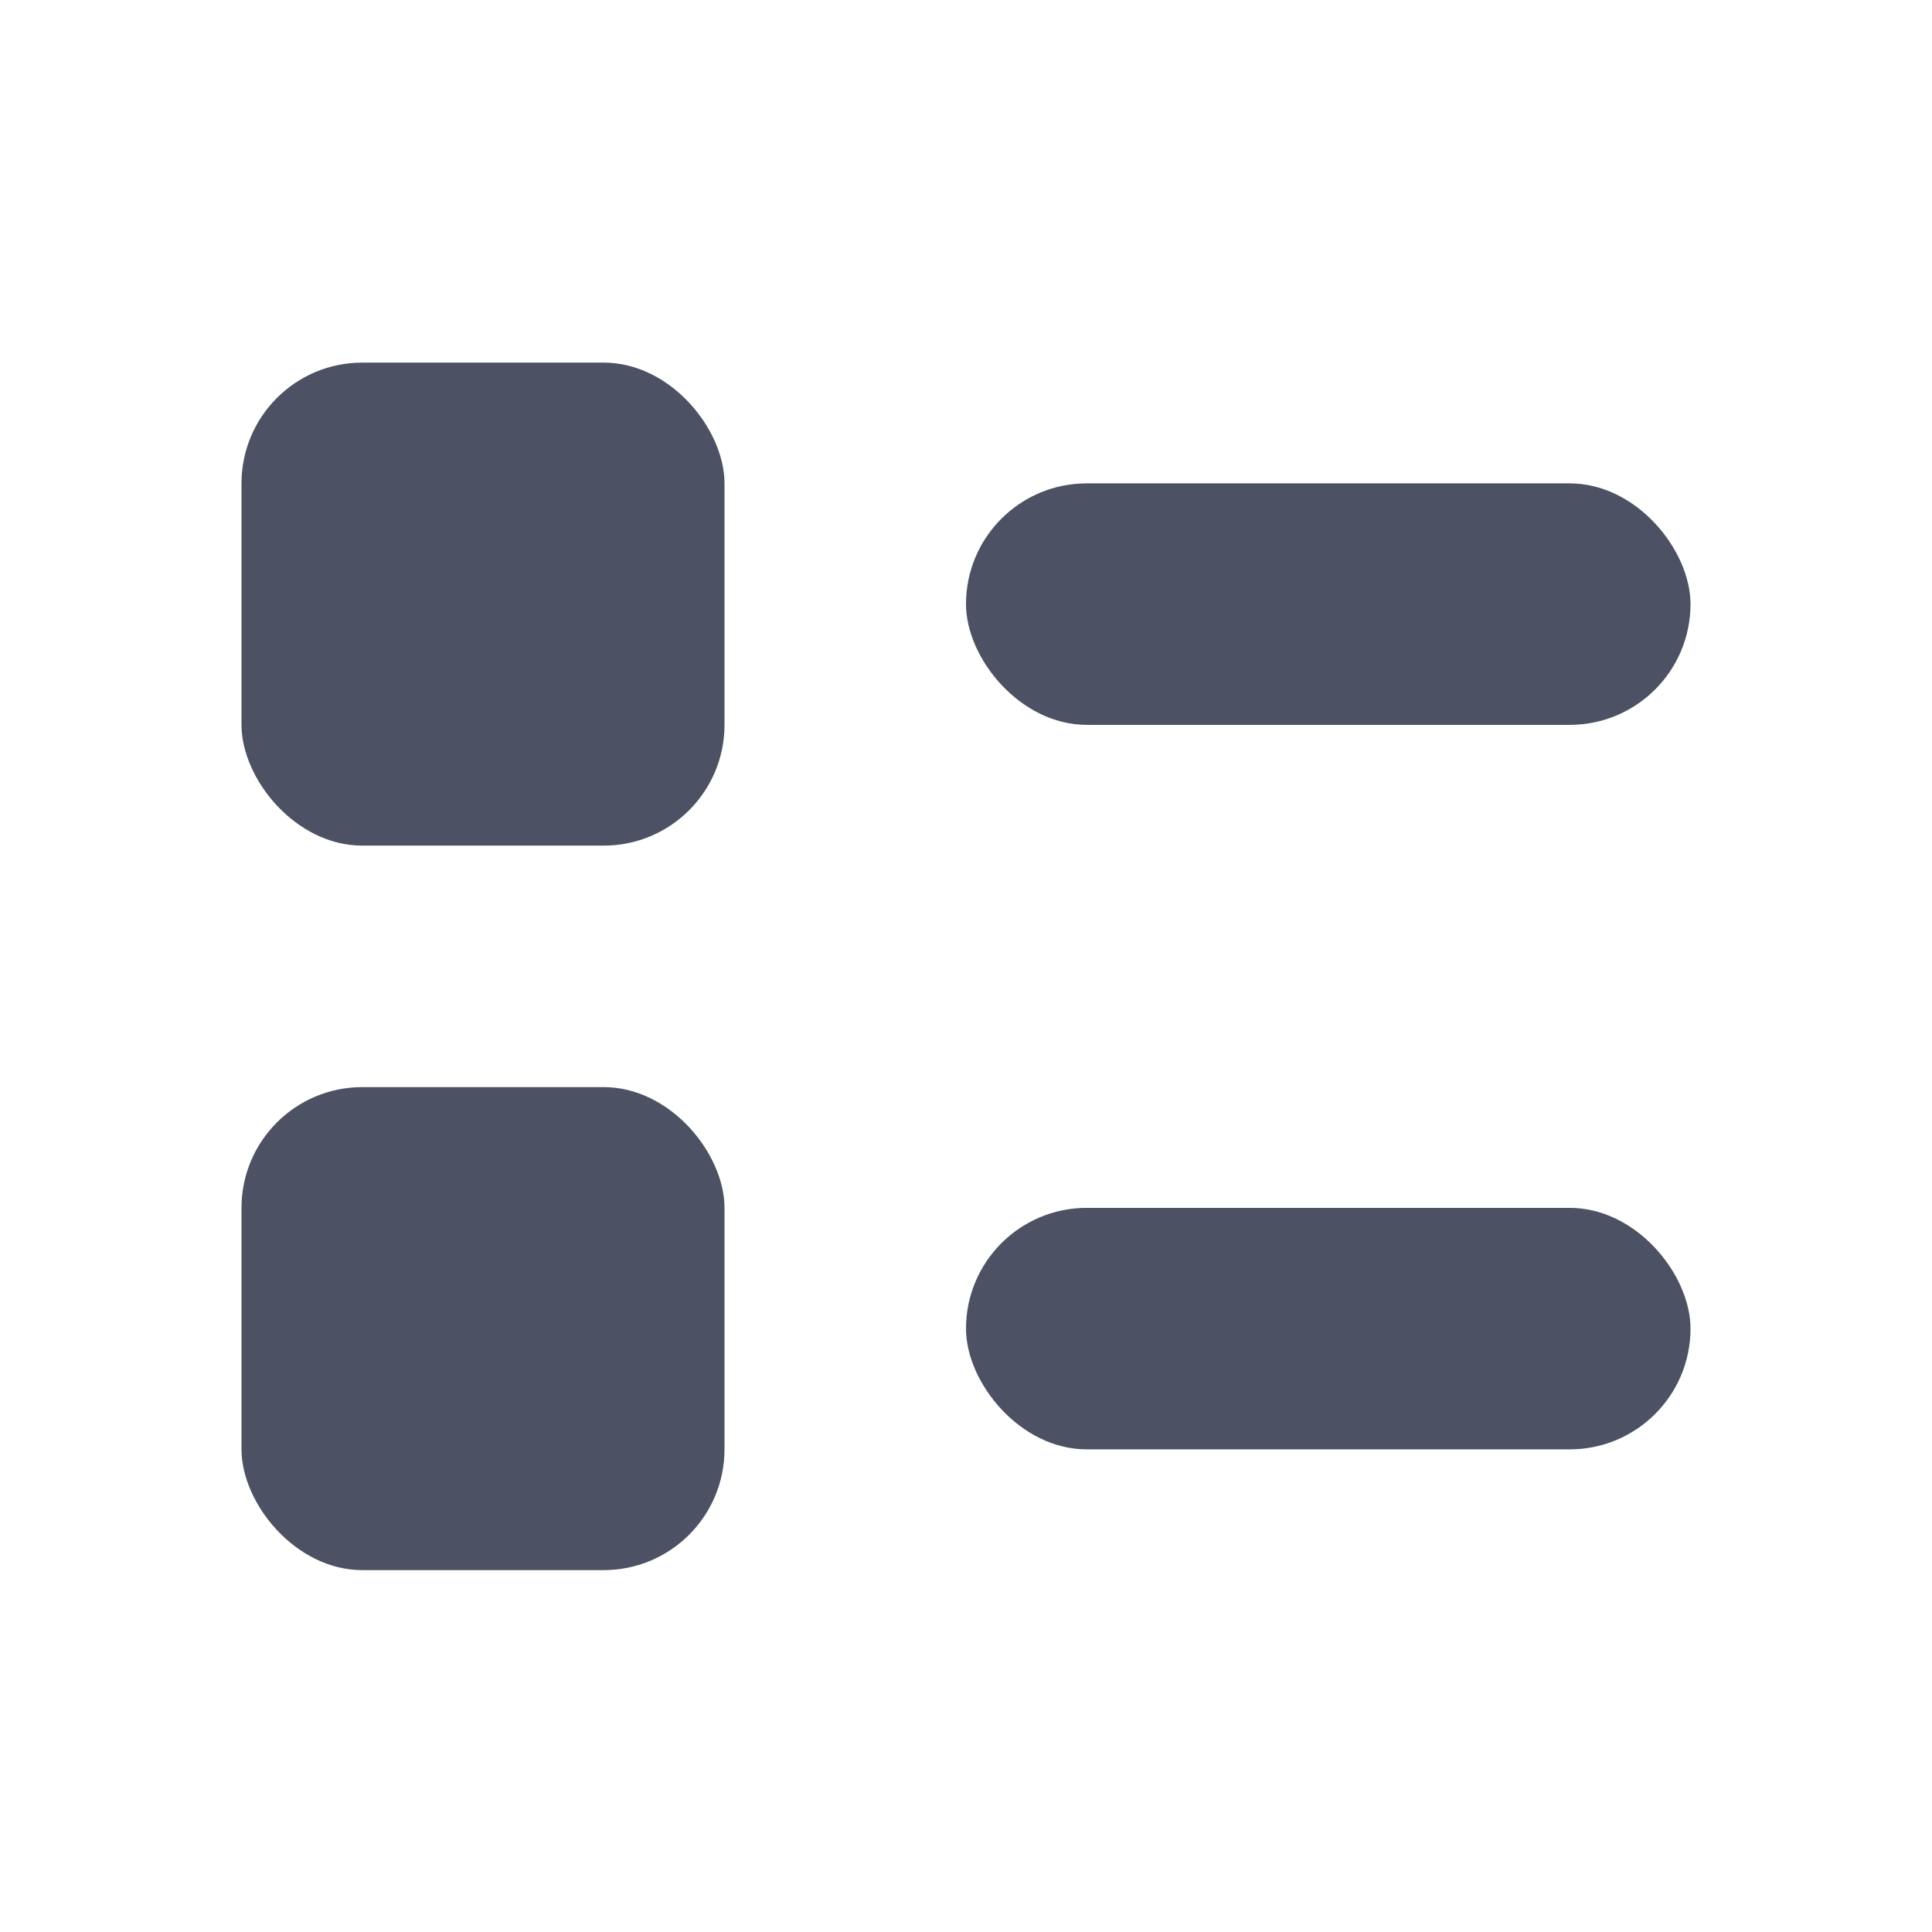 <svg height='16' style='enable-background:new' width='16' xmlns='http://www.w3.org/2000/svg'>
    <defs>
        <filter height='1' id='a' style='color-interpolation-filters:sRGB' width='1' x='0' y='0'>
            <feBlend in2='BackgroundImage' mode='darken'/>
        </filter>
    </defs>
    <g style='display:inline'>
        <g style='display:inline;enable-background:new'>
            <path d='M605 20.997h16v16h-16z' style='color:#bebebe;display:inline;overflow:visible;visibility:visible;fill:none;stroke:none;stroke-width:1;marker:none' transform='translate(-605 -20.997)'/>
            <g transform='translate(-617.003 -25.239)'>
                <rect height='2' ry='1' style='opacity:1;fill:#4c5263;fill-opacity:1;stroke:none;stroke-opacity:1;enable-background:new' width='6' x='625.003' y='35.242'/>
                <rect height='2' ry='1' style='opacity:1;fill:#4c5263;fill-opacity:1;stroke:none;stroke-opacity:1;enable-background:new' width='6' x='625.003' y='29.242'/>
                <rect height='4' ry='1' style='fill:#4c5263;fill-opacity:1;stroke:none;enable-background:new' width='4' x='619.003' y='28.242'/>
                <rect height='4' ry='1' style='fill:#4c5263;fill-opacity:1;stroke:none;enable-background:new' width='4' x='619.003' y='34.242'/>
            </g>
        </g>
    </g>
</svg>
